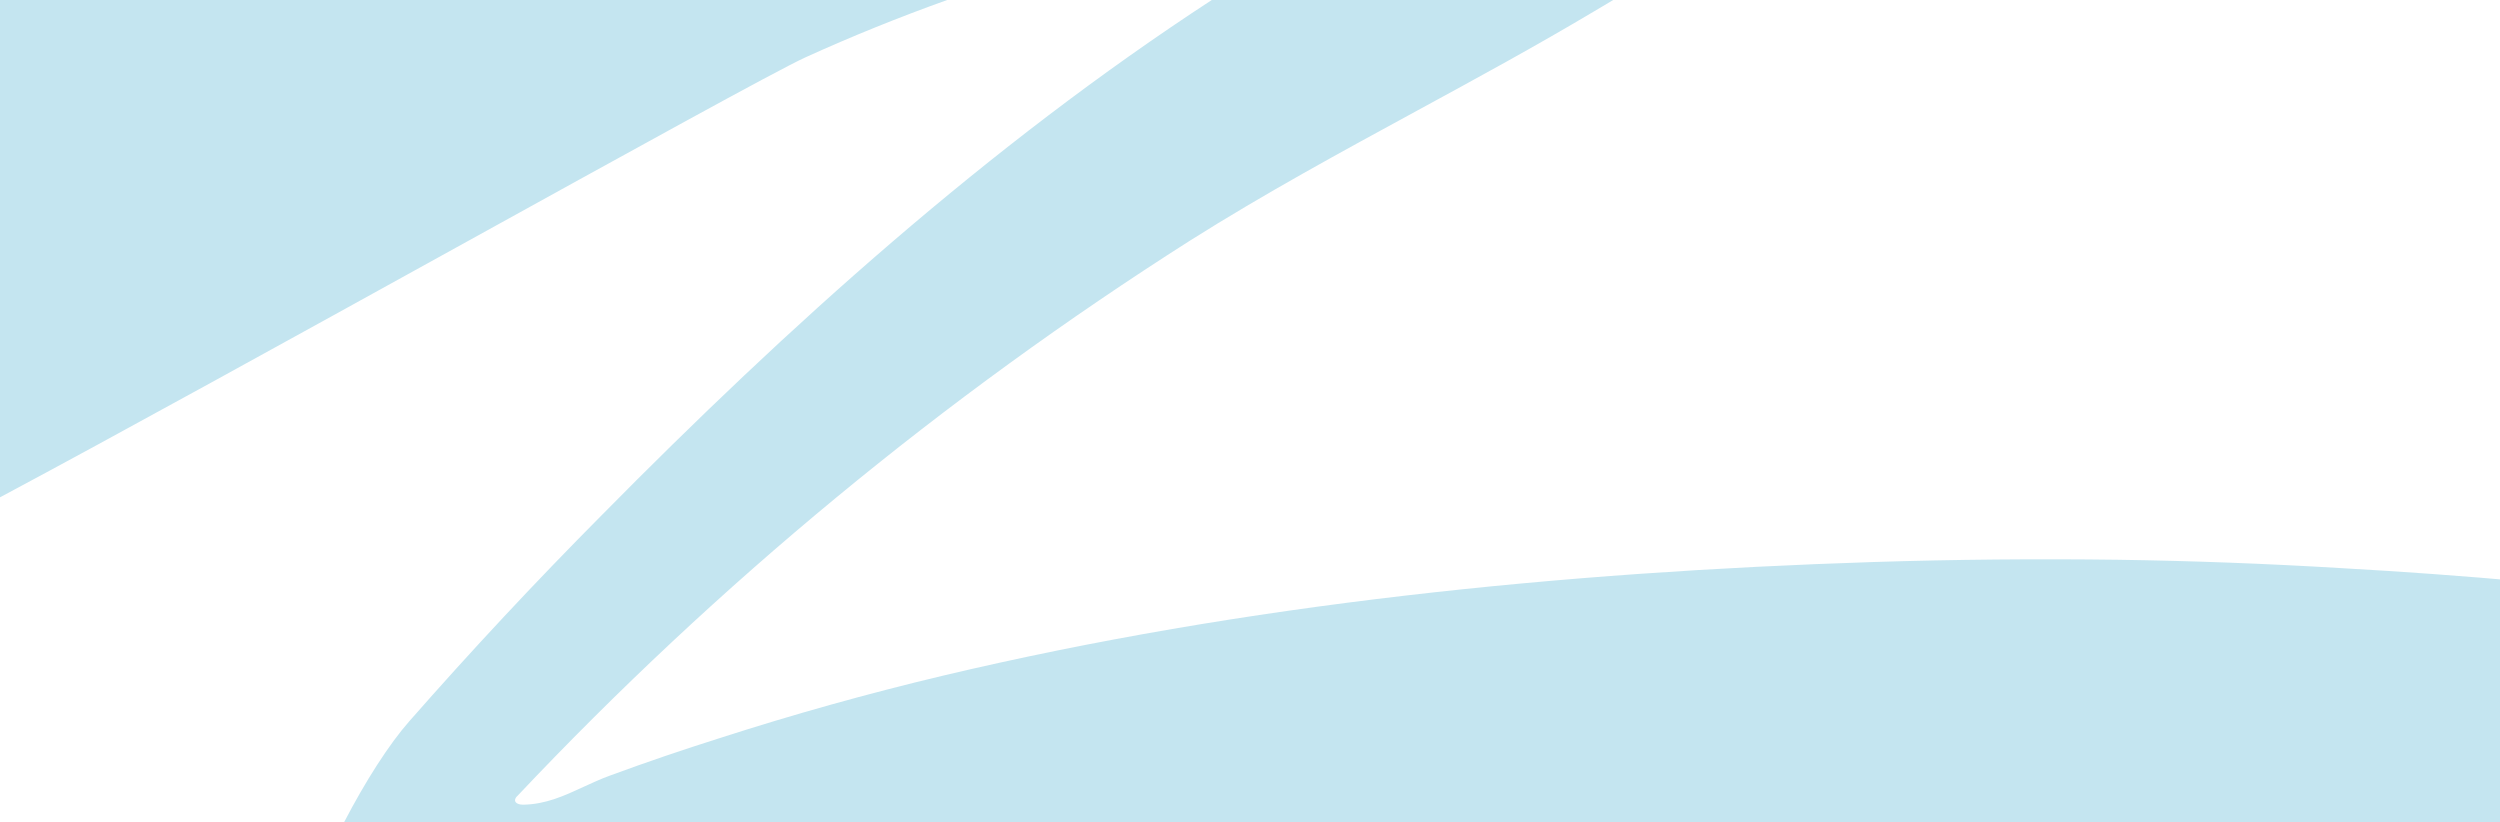 <svg width="1900" height="625" viewBox="0 0 1900 625" fill="none" xmlns="http://www.w3.org/2000/svg">
<path fill-rule="evenodd" clip-rule="evenodd" d="M1423.75 427.137C1485.88 425.176 1547.98 424.606 1610.04 425.429C1666.47 426.251 1722.93 428.371 1779.43 431.788C1826.34 434.397 1873.2 437.821 1920 442.06V625H261.451C277.833 593.478 295.665 565.67 310.977 548.256C358.248 494.404 407.023 442.166 457.304 391.542C599.021 247.836 751.216 110.745 920.948 0L1226.05 0C1221.05 2.949 1216.18 5.824 1211.51 8.633C1167.33 34.967 1122.15 59.537 1076.95 84.118C1018.86 115.712 960.73 147.323 904.641 182.717C717.08 301.922 545.283 443.75 393.22 604.923C392.247 605.714 391.598 606.827 391.394 608.056C391.394 610.713 394.949 611.568 397.543 611.568C414.753 611.306 428.862 604.782 443.358 598.079C449.902 595.053 456.526 591.99 463.549 589.451C491.123 579.295 518.985 569.803 546.944 560.975C602.925 542.94 659.483 527.12 716.617 513.515C947.011 458.841 1187.3 434.731 1423.75 427.137ZM0 377.96C89.18 330.378 225.061 255.32 346.508 188.237C476.678 116.334 590.265 53.592 611.988 43.659C647.69 27.415 683.604 12.993 719.836 0L0 0V377.96Z" fill="#C4E5F0"/>
</svg>
